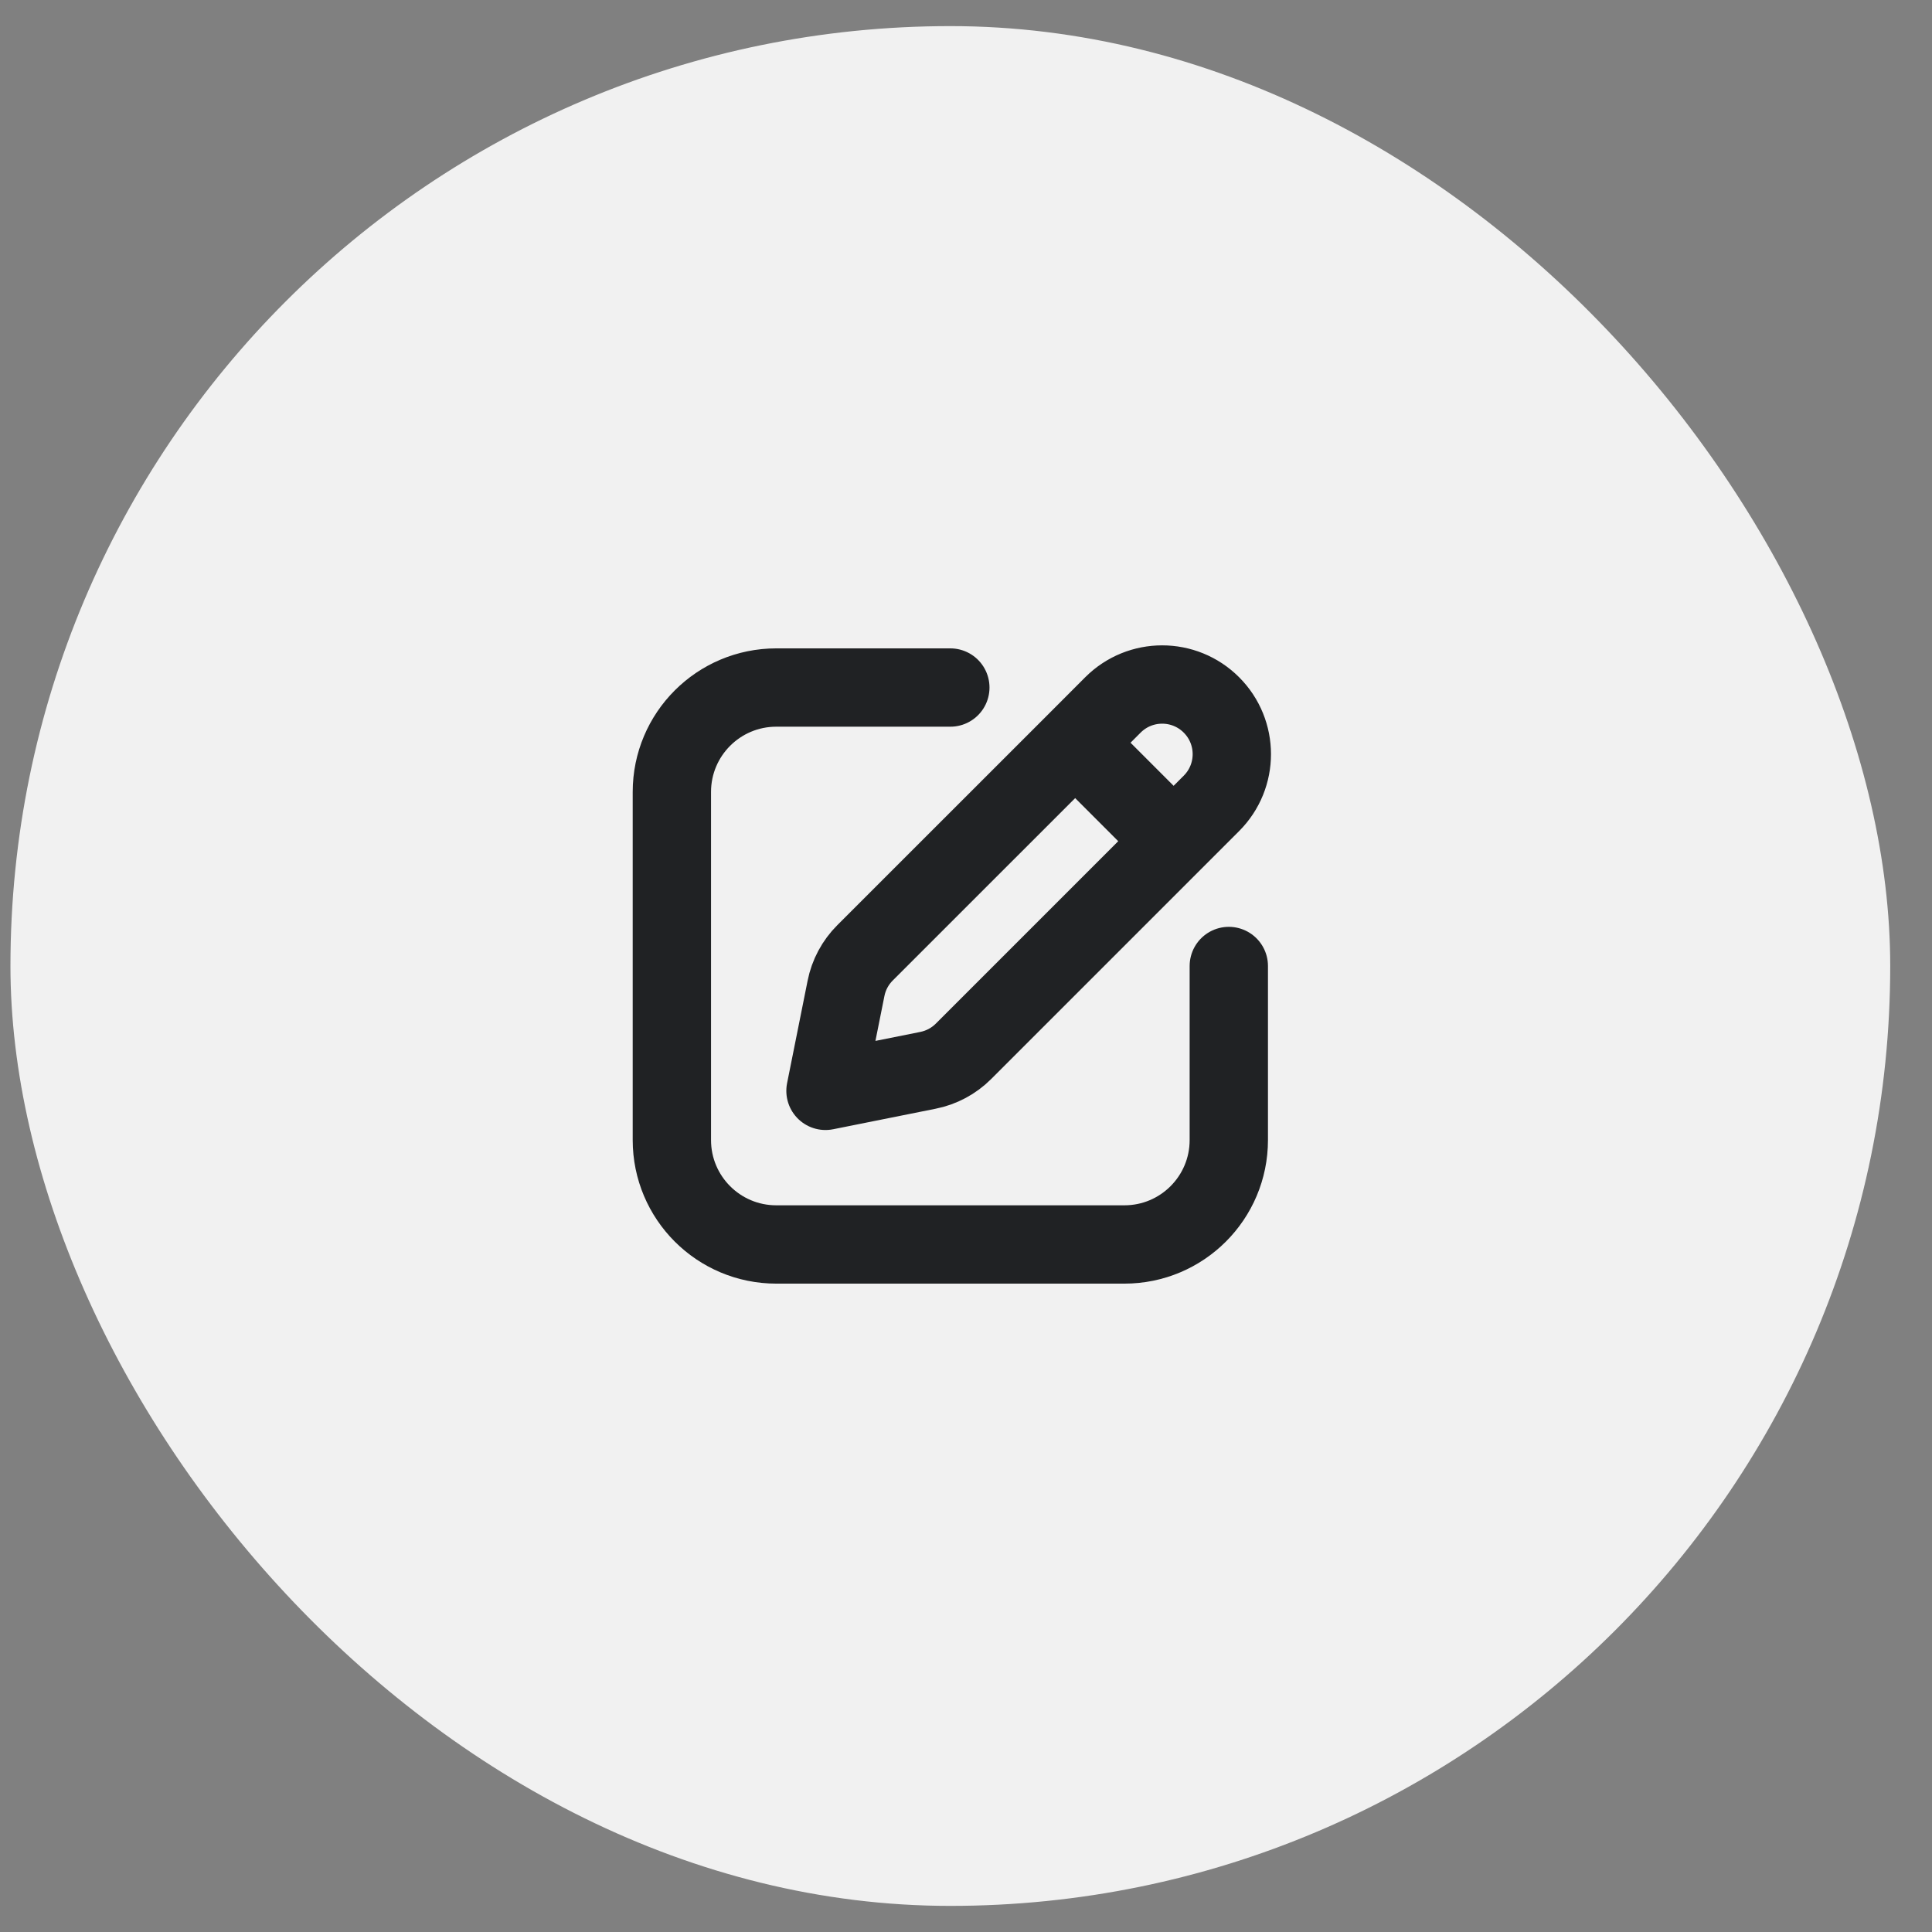 <svg width="37" height="37" viewBox="0 0 37 37" fill="none" xmlns="http://www.w3.org/2000/svg">
<rect x="0" y="0" width="37" height="37" fill="#808080" stroke="none"/>
<rect x="0.2" y="0.5" width="36" height="36" rx="18" fill="#F1F1F1"/>
<path d="M18.2 13.167H14.867C13.762 13.167 12.867 14.062 12.867 15.167V21.833C12.867 22.938 13.762 23.833 14.867 23.833H21.533C22.638 23.833 23.533 22.938 23.533 21.833V18.5M22.476 16.11L23.2 15.386C23.721 14.865 23.721 14.021 23.2 13.5C22.679 12.979 21.835 12.979 21.314 13.5L20.591 14.224M22.476 16.11L18.452 20.134C18.266 20.32 18.029 20.447 17.771 20.498L15.809 20.891L16.202 18.929C16.253 18.671 16.38 18.434 16.566 18.248L20.591 14.224M22.476 16.11L20.591 14.224" stroke="#202224" stroke-width="1.5" stroke-linecap="round" stroke-linejoin="round"/>
</svg>

